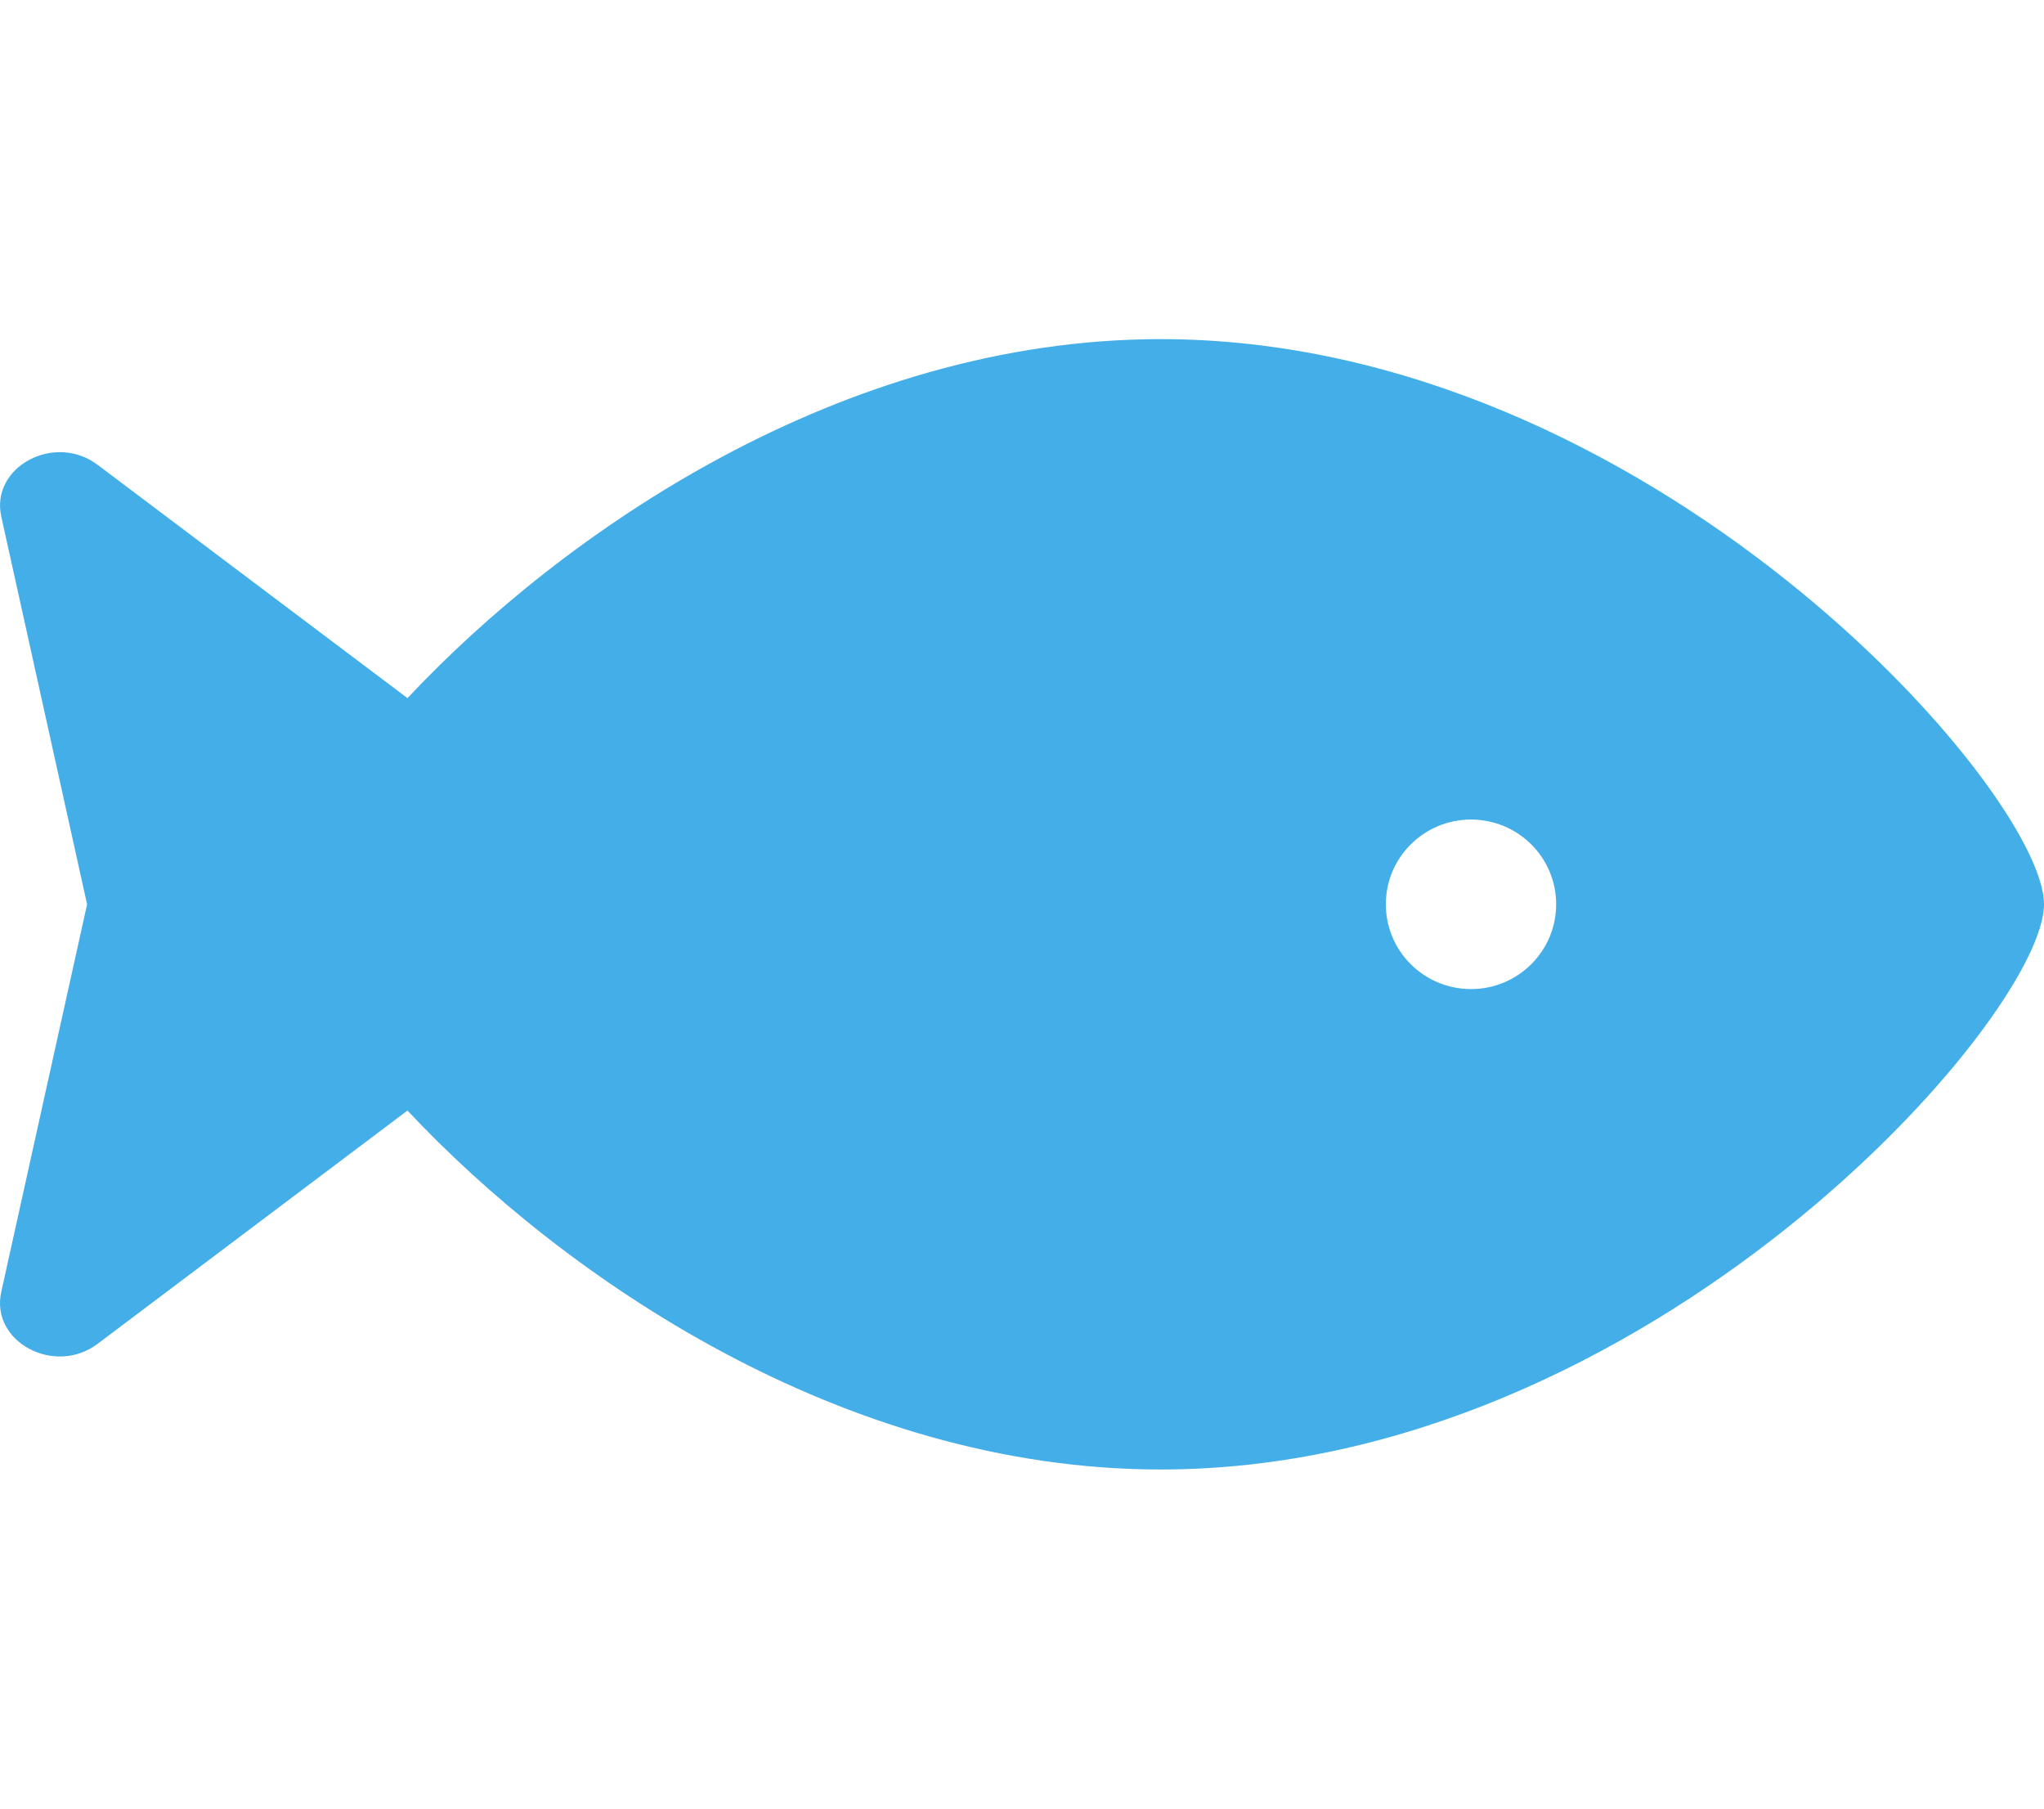<svg width="78" height="69" viewBox="0 0 78 69" fill="none" xmlns="http://www.w3.org/2000/svg">
<g clip-path="url(#clip0_127_87)">
<path d="M44.295 12.938C32.111 12.938 21.472 20.319 15.55 26.634L3.724 17.733C2.081 16.495 -0.371 17.813 0.049 19.708L3.323 34.5L0.047 49.293C-0.372 51.188 2.08 52.505 3.723 51.269L15.549 42.368C21.47 48.681 32.111 56.062 44.295 56.062C62.909 56.062 78 38.812 78 34.5C78 30.188 62.909 12.938 44.295 12.938ZM56.134 37.734C54.34 37.734 52.884 36.286 52.884 34.5C52.884 32.713 54.34 31.266 56.134 31.266C57.93 31.266 59.384 32.713 59.384 34.5C59.384 36.286 57.928 37.734 56.134 37.734Z" fill="#44AEE8"/>
</g>
<defs>
<clipPath id="clip0_127_87">
<rect width="78" height="69" fill="white"/>
</clipPath>
</defs>
</svg>
